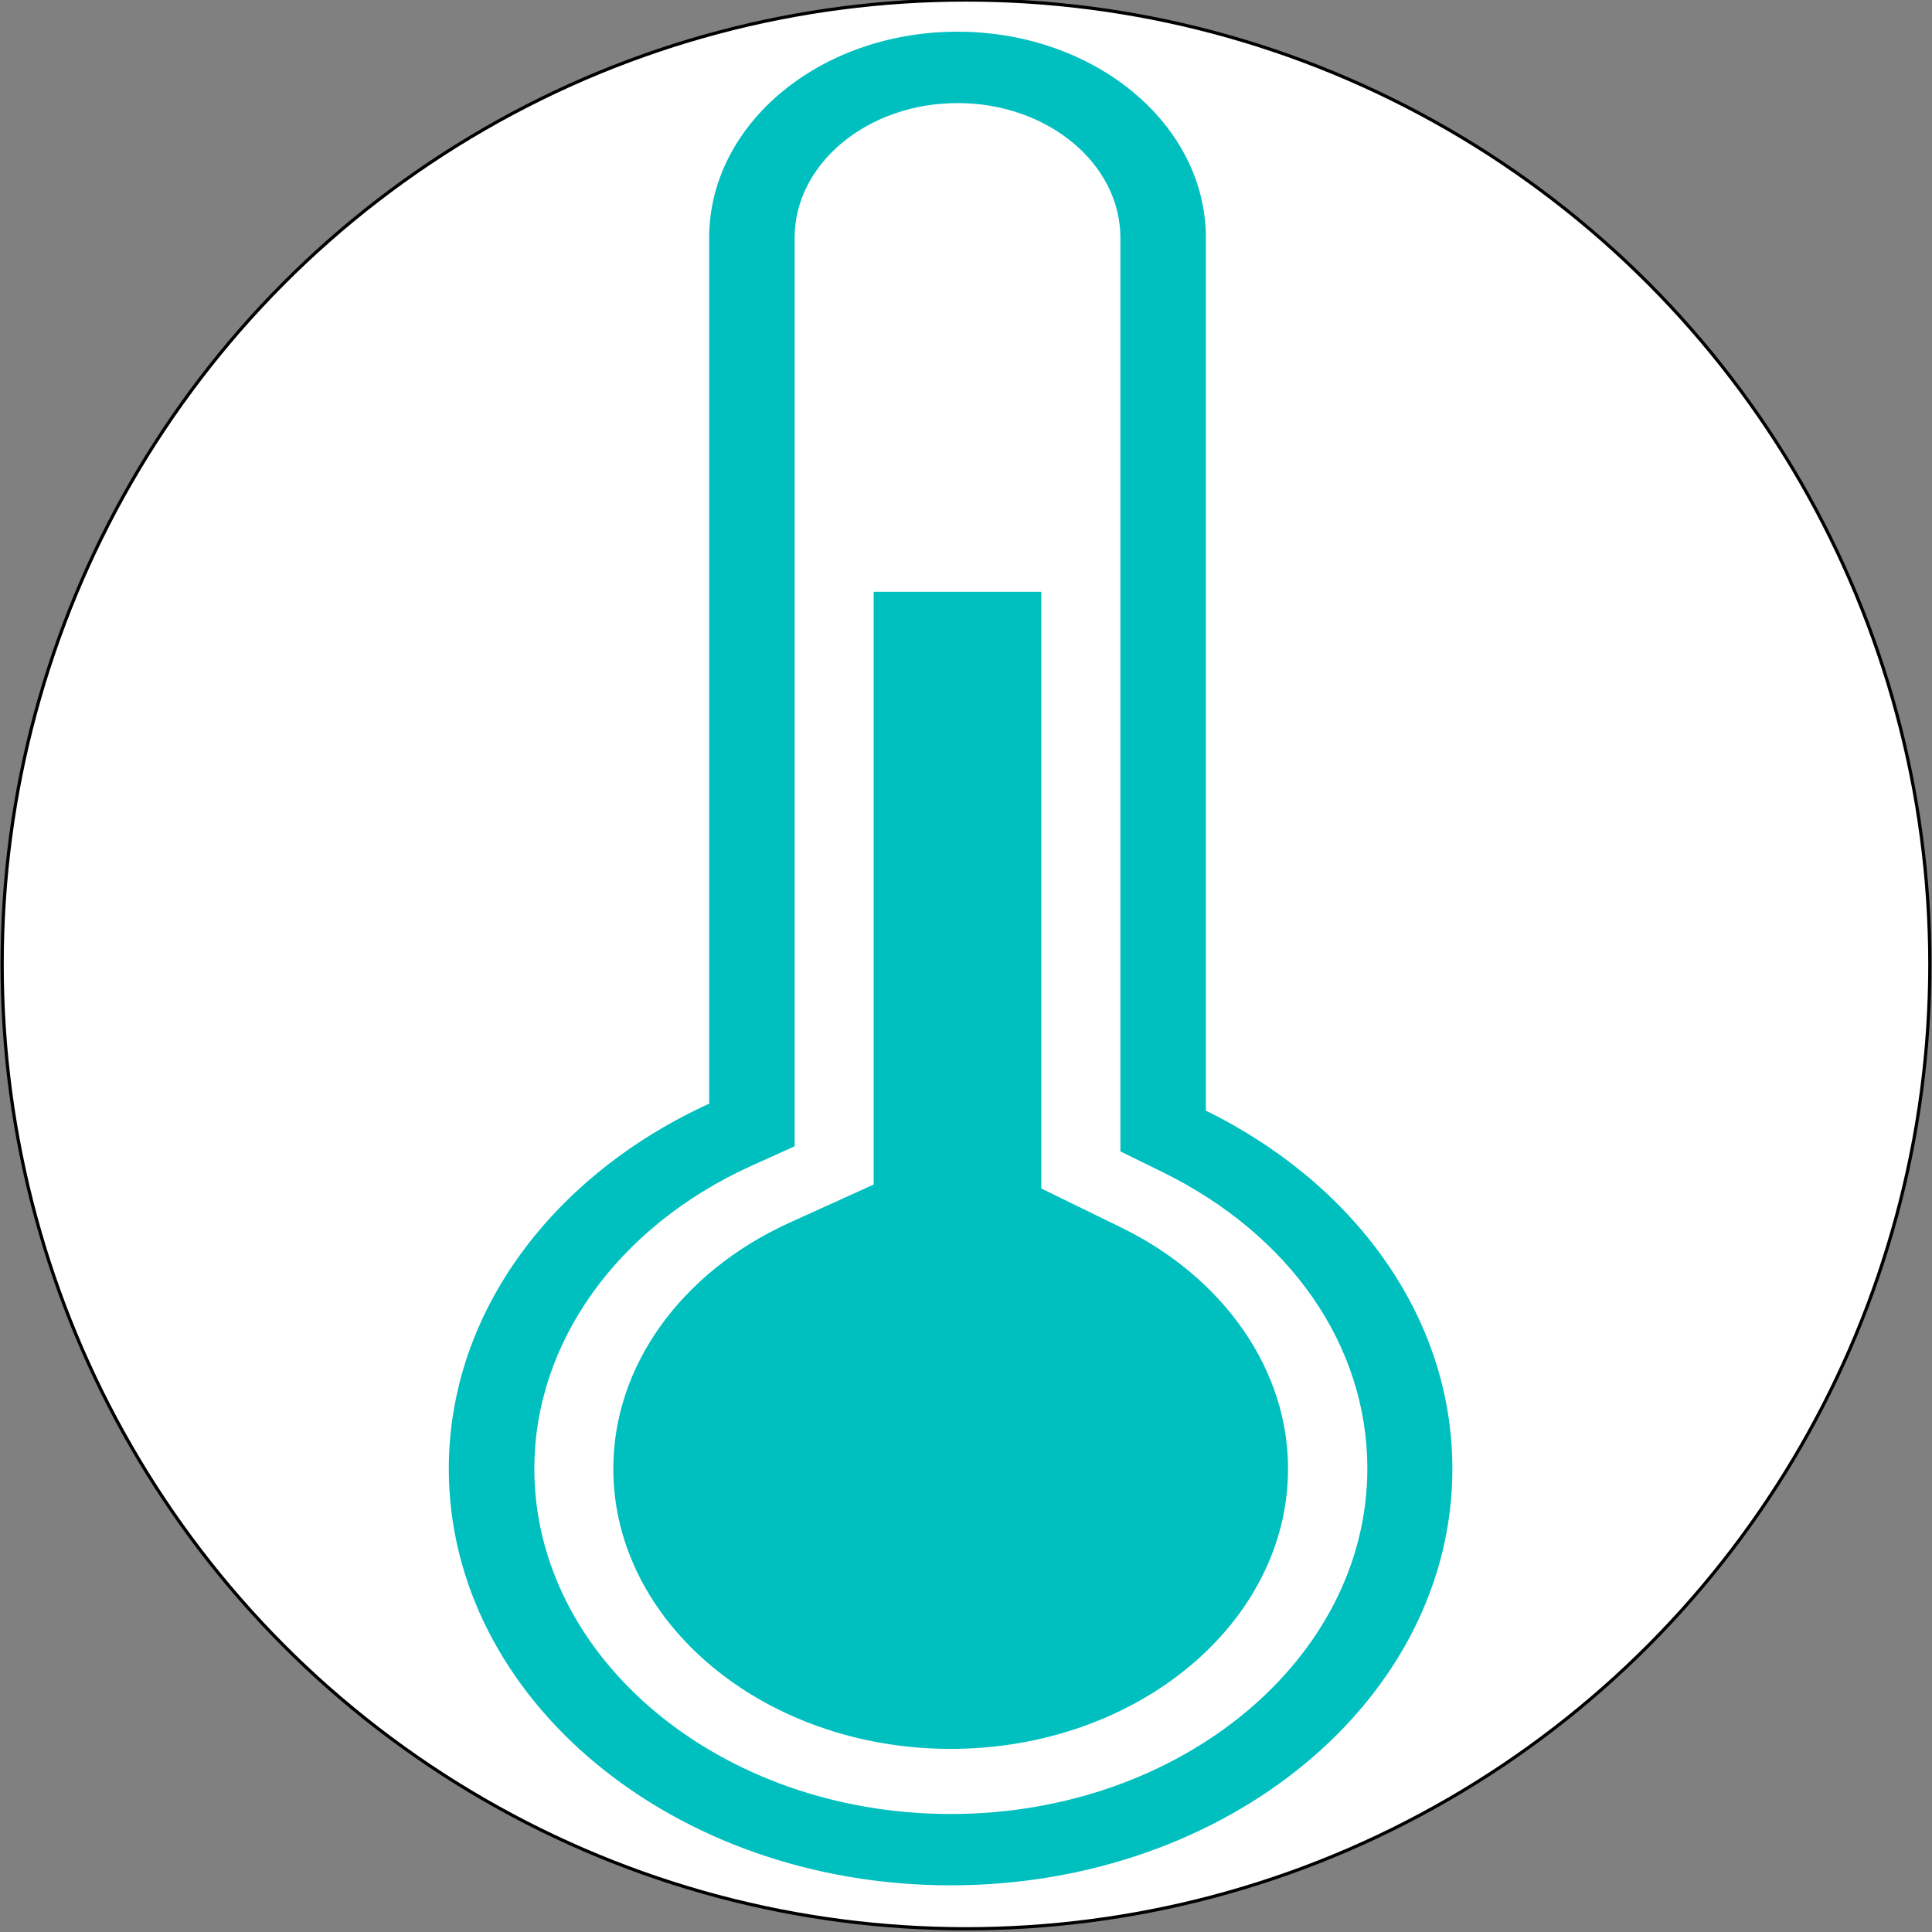 <svg width="600" height="600" xmlns="http://www.w3.org/2000/svg">
 <rect width="100%" height="100%" fill="#808080" stroke="none"/>
 <g>
  <title>Layer 1</title>
  <ellipse fill="#fff" cx="300" cy="299.5" id="svg_1" rx="299.333" ry="299.5" stroke="#000"/>
  <path fill="none" stroke="#000" stroke-width="5" d="m280.088,643.923l0.569,0l0.176,-0.541l0.176,0.541l0.569,0l-0.46,0.334l0.176,0.541l-0.46,-0.334l-0.46,0.334l0.176,-0.541l-0.46,-0.334z" id="svg_30"/>
  <path id="svg_6" d="m-97.573,98.167c-0.084,-0.015 -0.113,-0.121 -0.063,-0.185c0.067,-0.098 0.209,-0.165 0.32,-0.103c0.002,-0.347 0.001,-0.693 0.001,-1.04c0.278,-0.056 0.557,-0.109 0.835,-0.165c-0.001,0.389 -0.001,0.777 -0.002,1.166c-0.044,0.118 -0.184,0.199 -0.307,0.163c-0.073,-0.022 -0.09,-0.116 -0.05,-0.174c0.056,-0.086 0.159,-0.145 0.263,-0.129c0.03,-0.003 0.073,0.045 0.061,-0.009c0,-0.234 0,-0.467 0,-0.701c-0.255,0.051 -0.511,0.1 -0.766,0.151c-0.001,0.282 0.003,0.564 -0.003,0.845c-0.018,0.095 -0.111,0.16 -0.2,0.179c-0.03,0.004 -0.06,0.007 -0.09,0.002l0,0zm0.666,-1.176c0.131,-0.026 0.262,-0.051 0.393,-0.077c0.017,-0.066 -0.058,-0.023 -0.095,-0.022c-0.224,0.044 -0.448,0.088 -0.672,0.132c-0.017,0.066 0.058,0.023 0.095,0.022c0.093,-0.018 0.186,-0.037 0.278,-0.055zm0,-0.116c0.131,-0.026 0.262,-0.051 0.393,-0.077c0.017,-0.066 -0.058,-0.023 -0.095,-0.022c-0.224,0.044 -0.448,0.088 -0.672,0.132c-0.017,0.066 0.058,0.023 0.095,0.022c0.093,-0.018 0.186,-0.037 0.278,-0.055z" stroke="#000" fill="#fff"/>
  <path stroke="#00bfbf" id="svg_18" d="m373.989,345.22l0,-271.371c0,-35.093 -34.391,-63.508 -76.649,-63.508c-42.349,0 -76.603,28.416 -76.603,63.508l0,269.227c-48.157,21.89 -80.857,64.324 -80.857,113.074c0,71.172 69.56,128.857 155.333,128.857c85.819,0 155.333,-57.685 155.333,-128.857c0.023,-47.29 -30.779,-88.547 -76.558,-110.931zm-78.753,218.637c-71.55,0 -129.791,-48.333 -129.791,-107.744c0,-39.304 25.885,-75.497 67.548,-94.447l13.286,-5.994l0,-281.842c0,-23.351 22.935,-42.32 51.13,-42.32c28.149,0 51.038,18.969 51.038,42.32l0,283.435l12.531,6.146c40.154,19.652 64.164,54.27 64.164,92.702c-0.046,59.411 -58.31,107.744 -129.906,107.744zm52.776,-182.179l-25.13,-12.273l0,-185.119l-51.061,0l0,183.905l-26.548,12.045c-33.477,15.27 -54.308,44.274 -54.308,75.876c0,47.688 46.808,86.518 104.272,86.518c57.51,0 104.272,-38.83 104.272,-86.518c0.046,-30.388 -19.688,-58.899 -51.496,-74.434z" fill="#00bfbf"/>
 </g>

</svg>